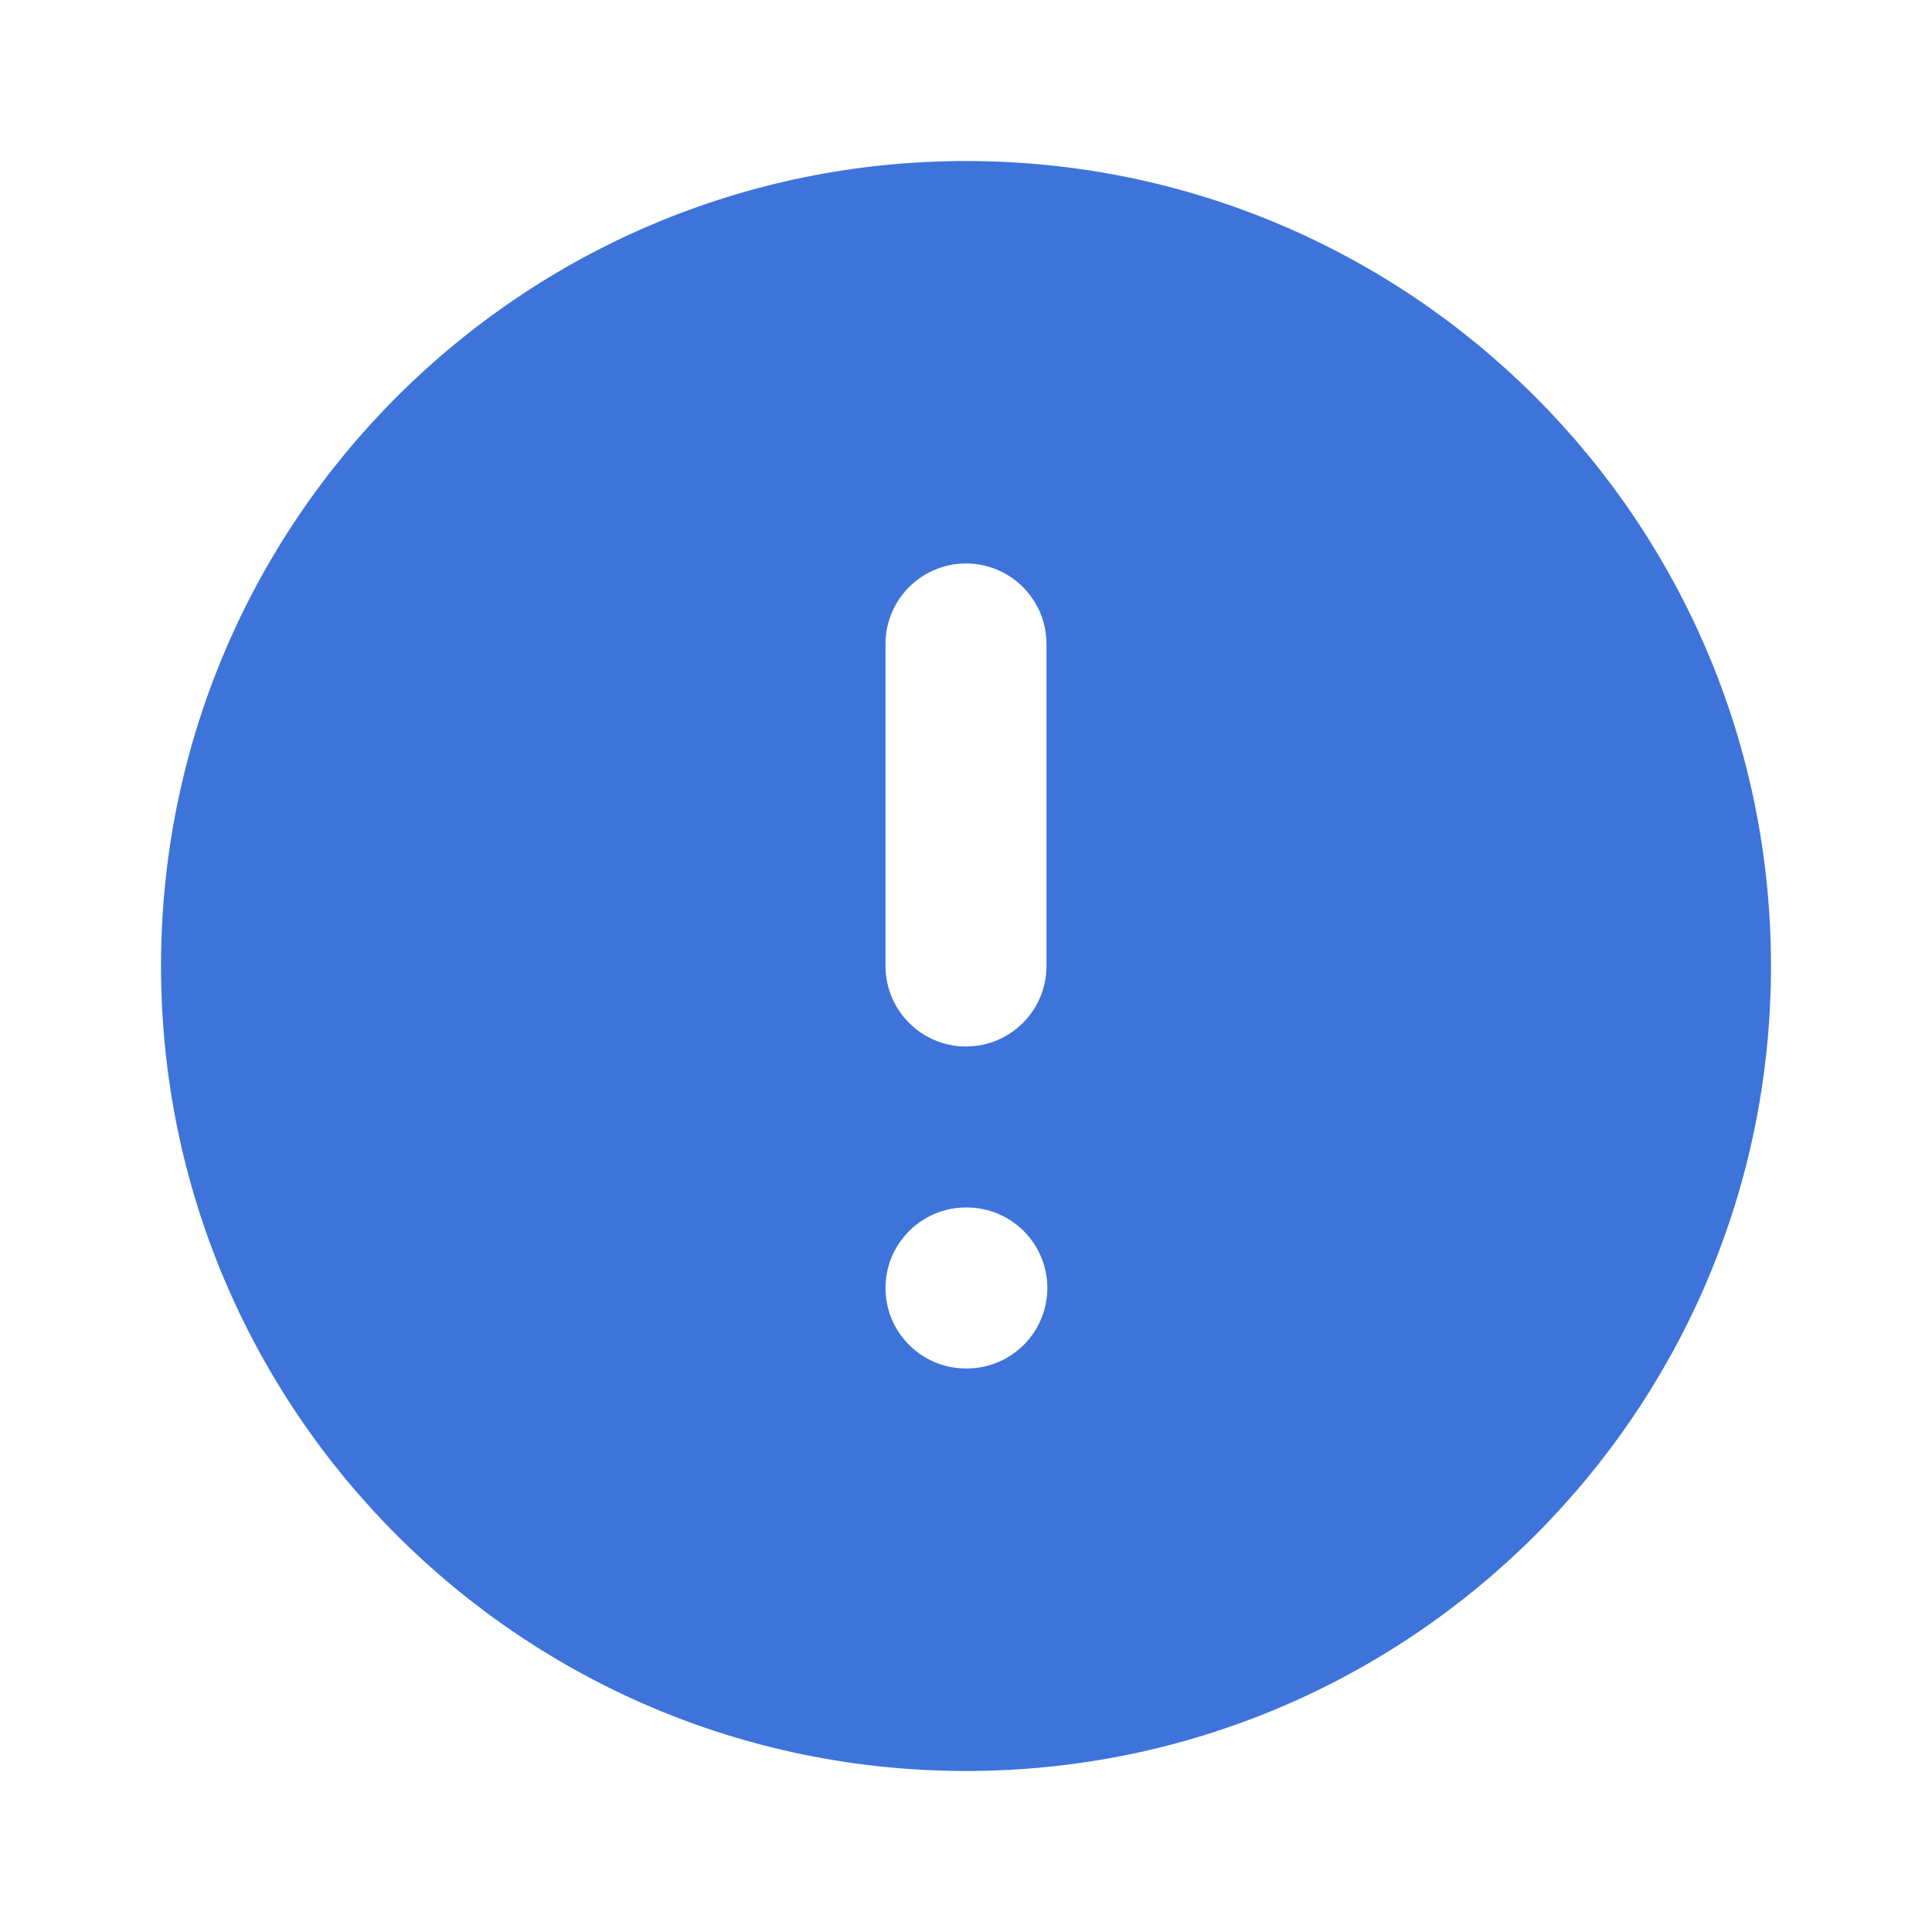 <svg width="32" height="32" viewBox="0 0 32 32" fill="none" xmlns="http://www.w3.org/2000/svg">
<path fill-rule="evenodd" clip-rule="evenodd" d="M16 2.667C8.636 2.667 2.667 8.636 2.667 16C2.667 23.364 8.636 29.333 16 29.333C23.364 29.333 29.333 23.364 29.333 16C29.333 8.636 23.364 2.667 16 2.667ZM16 9.333C16.736 9.333 17.333 9.93 17.333 10.666V16C17.333 16.736 16.736 17.333 16 17.333C15.264 17.333 14.667 16.736 14.667 16V10.666C14.667 9.93 15.264 9.333 16 9.333ZM14.667 21.333C14.667 20.597 15.264 20 16 20H16.013C16.75 20 17.347 20.597 17.347 21.333C17.347 22.07 16.75 22.666 16.013 22.666H16C15.264 22.666 14.667 22.07 14.667 21.333Z" fill="#3E74DA"/>
</svg>
